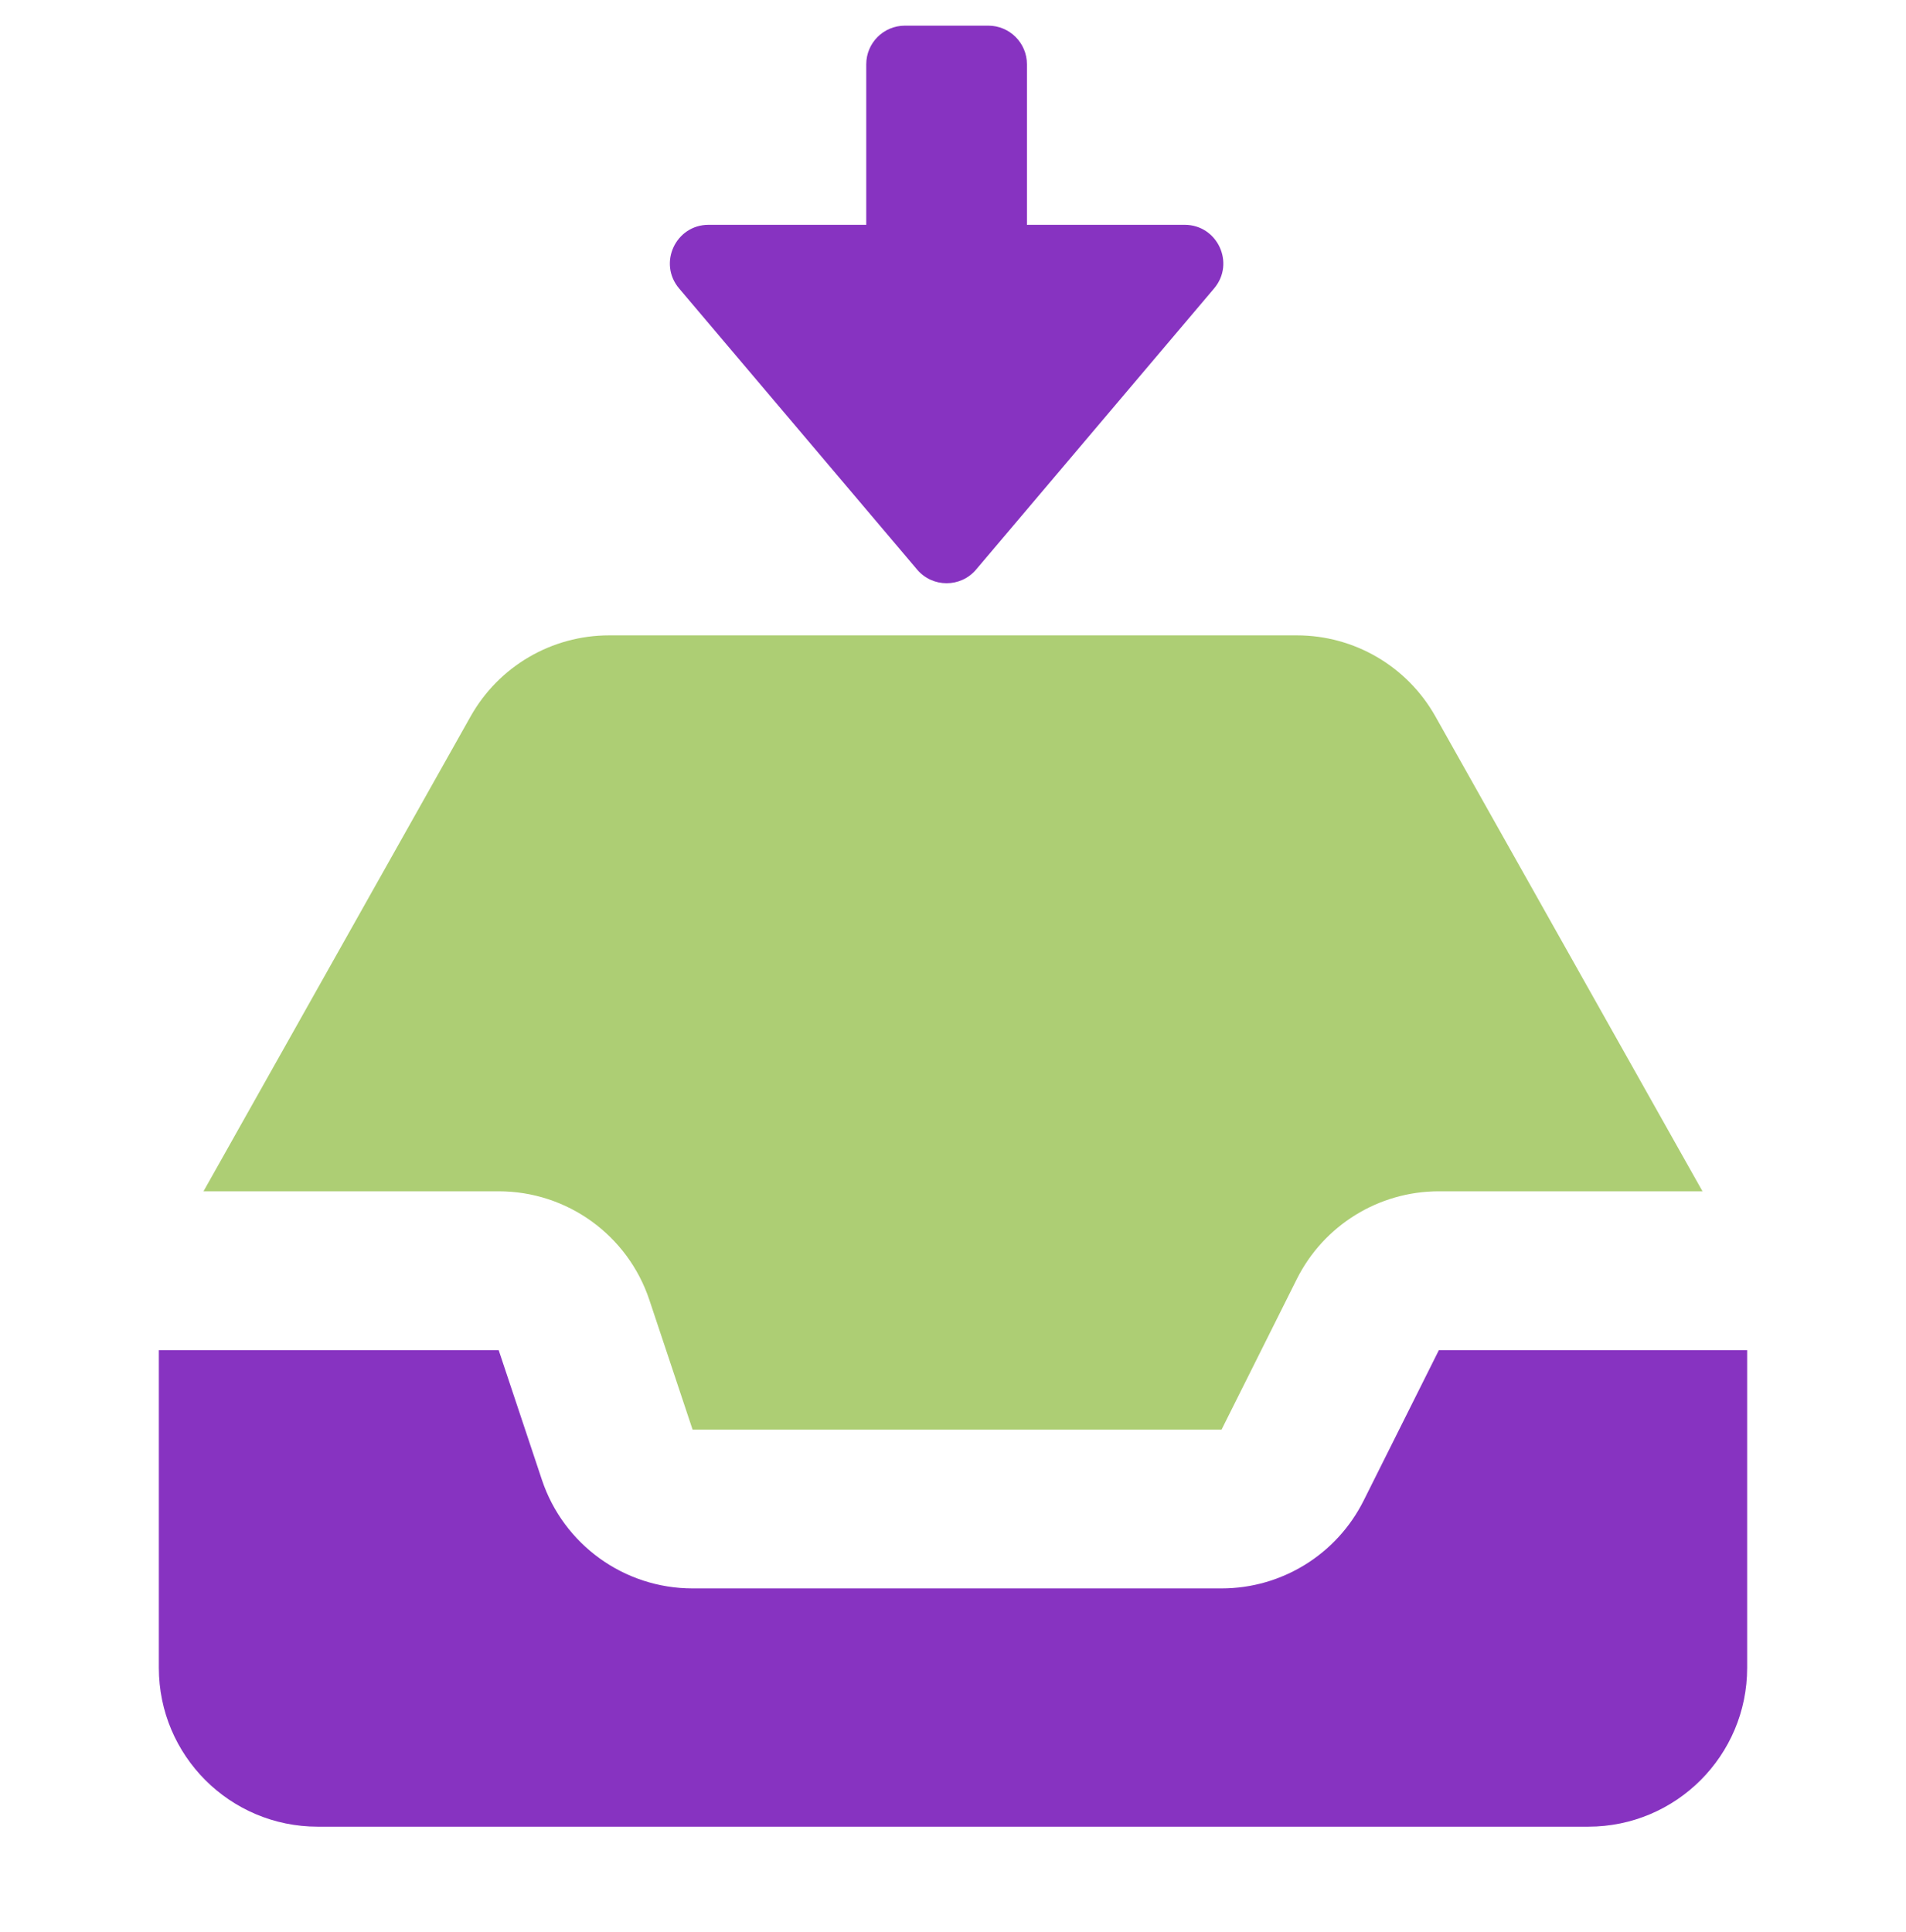 <svg width="74" height="75" viewBox="0 0 74 75" fill="none" xmlns="http://www.w3.org/2000/svg">
<path fill-rule="evenodd" clip-rule="evenodd" d="M67.833 52.417V64.75C67.833 68.156 65.072 70.917 61.667 70.917H12.333C8.928 70.917 6.167 68.156 6.167 64.75L6.167 52.417H19.361L21.039 57.45C21.878 59.968 24.235 61.667 26.889 61.667H47.428C49.764 61.667 51.899 60.347 52.943 58.258L55.864 52.417L67.833 52.417Z" fill="#8733C1"/>
<path opacity="0.8" fill-rule="evenodd" clip-rule="evenodd" d="M7.901 46.25L18.273 27.81C19.366 25.868 21.42 24.667 23.648 24.667L50.352 24.667C52.58 24.667 54.634 25.868 55.727 27.81L66.099 46.25H55.864C53.528 46.25 51.393 47.57 50.348 49.659L47.428 55.5H26.889L25.211 50.467C24.372 47.948 22.015 46.25 19.361 46.25H7.901Z" fill="#98C151"/>
<path d="M47.138 11.197C47.963 10.222 47.27 8.728 45.993 8.728L39.871 8.728V2.496C39.871 1.668 39.199 0.996 38.371 0.996L35.132 0.996C34.304 0.996 33.632 1.668 33.632 2.496V8.728H27.51C26.233 8.728 25.54 10.222 26.365 11.197L35.607 22.113C36.206 22.82 37.297 22.82 37.896 22.113L47.138 11.197Z" fill="#8733C1"/>
</svg>